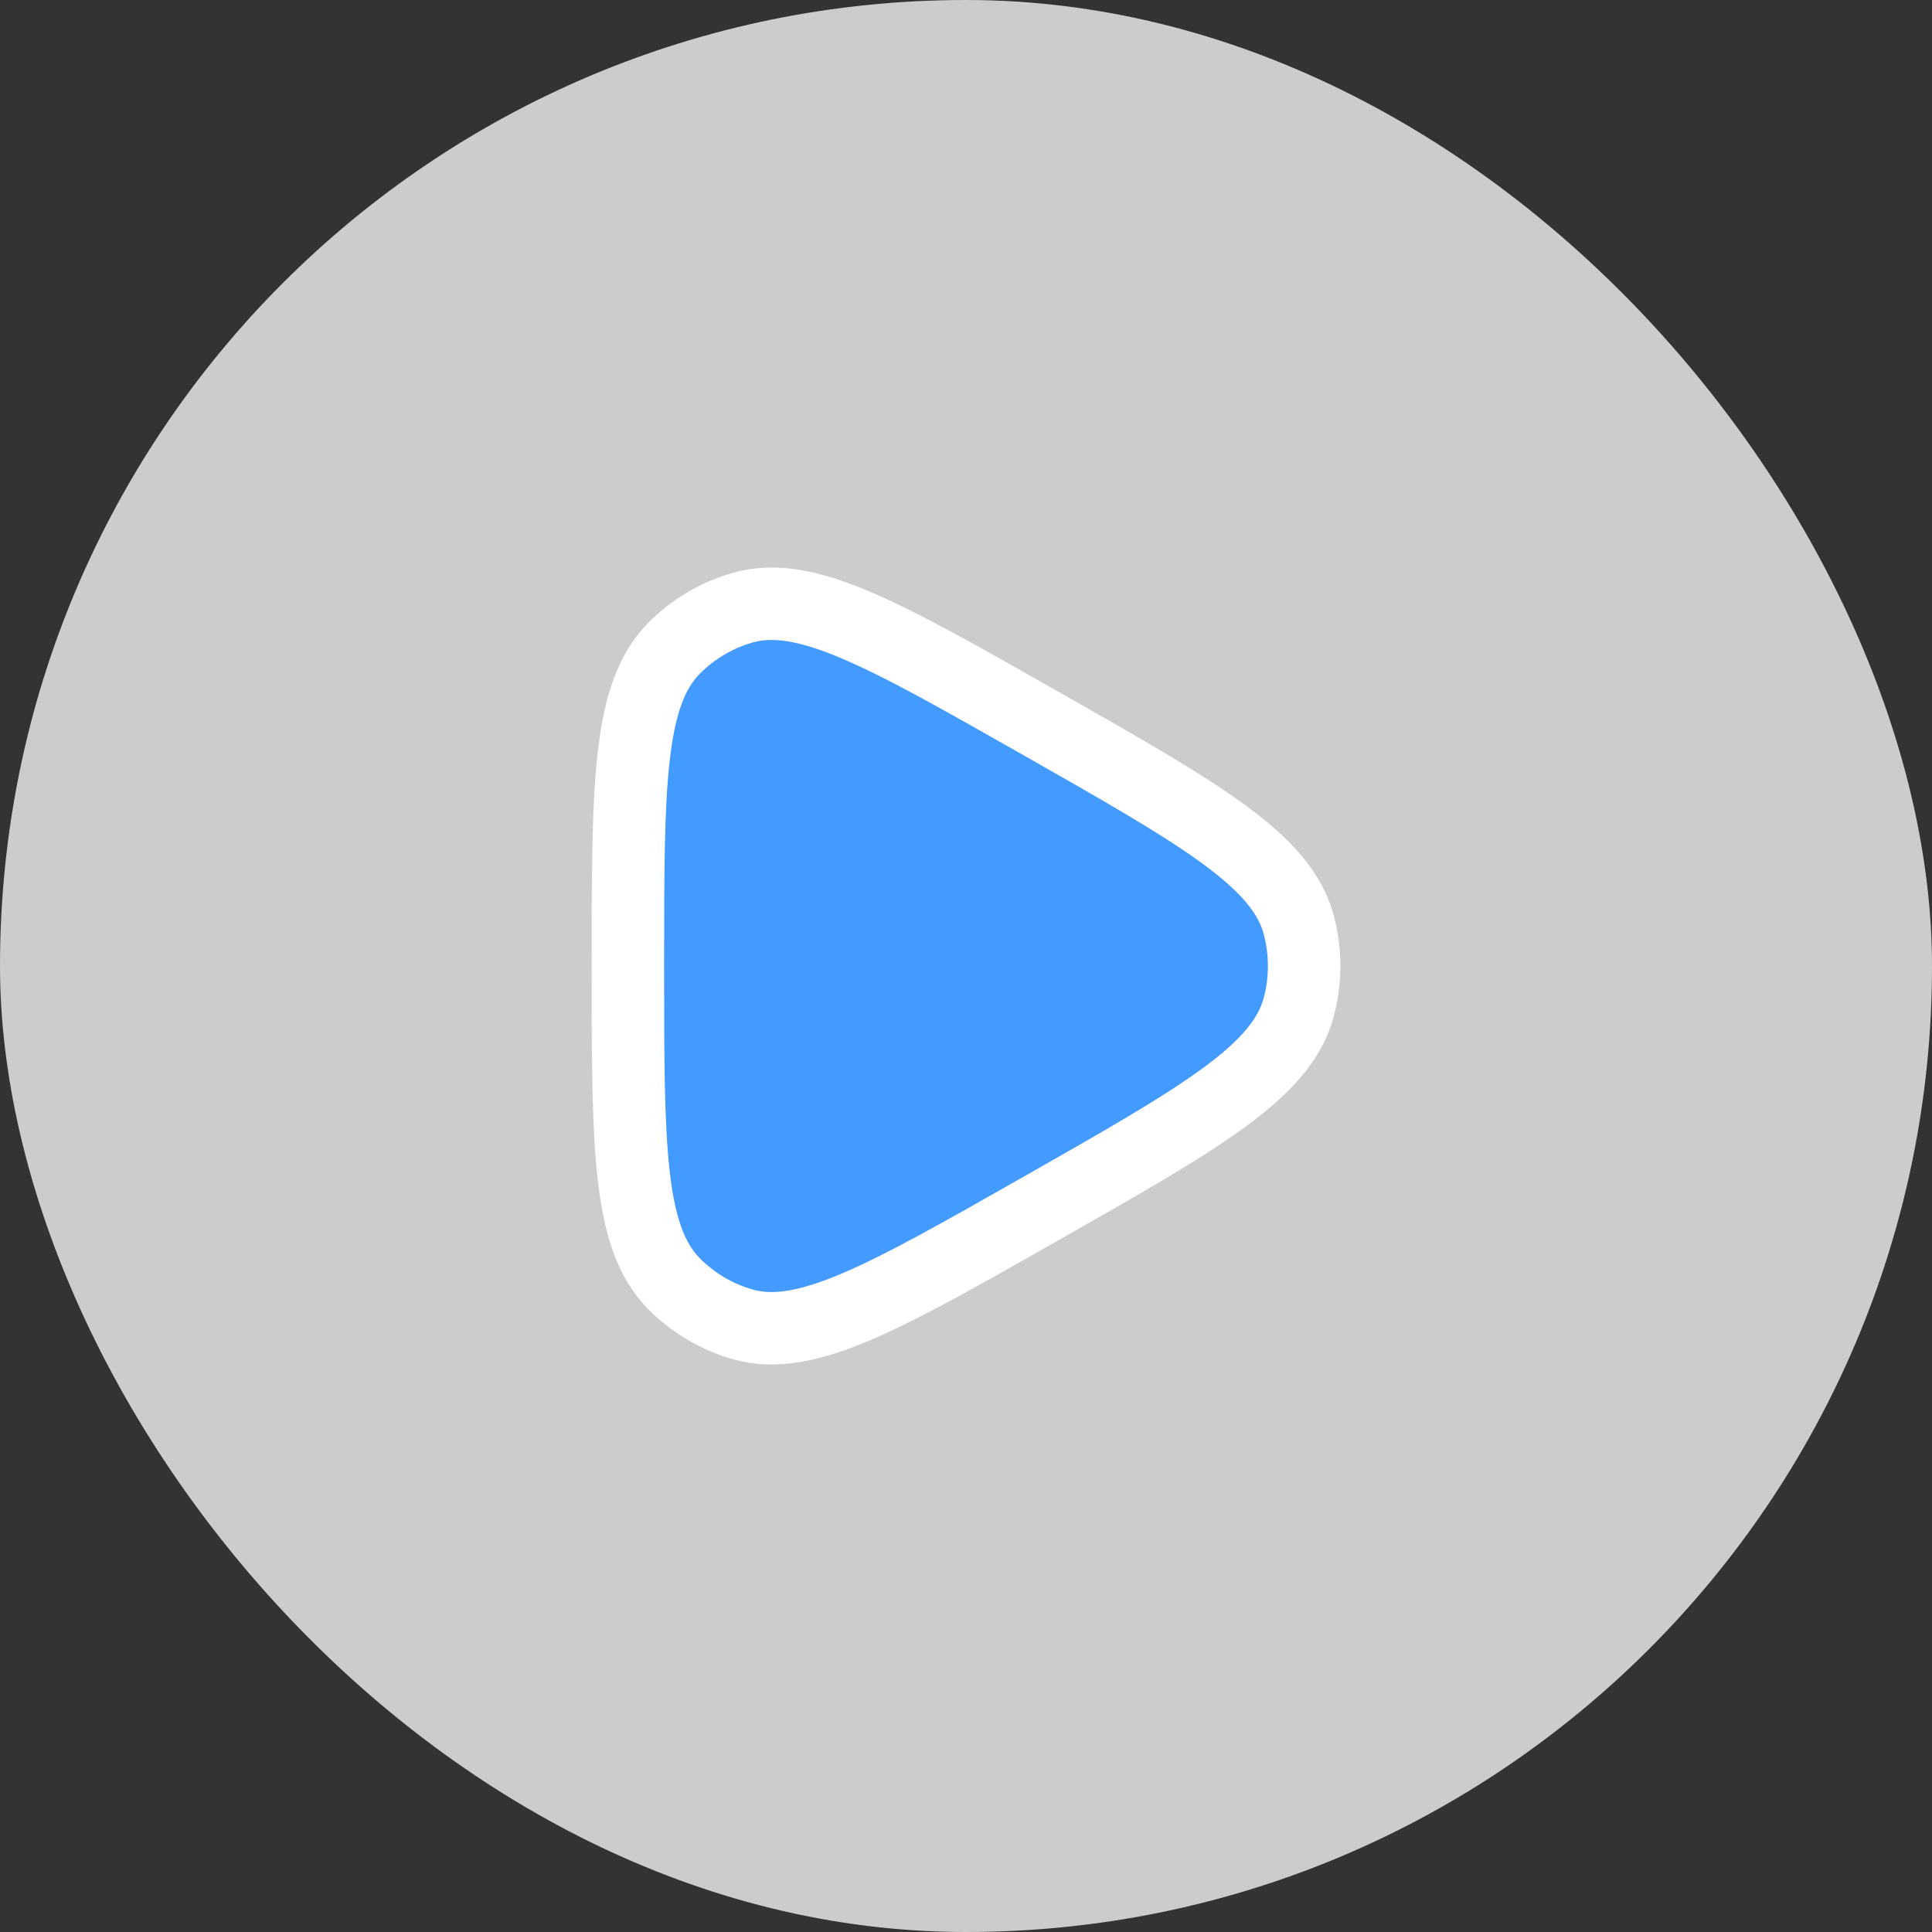 <svg width="40" height="40" viewBox="0 0 40 40" fill="none" xmlns="http://www.w3.org/2000/svg">
<rect x="0" y="0" width="40" height="40" fill="#333333" stroke="none"/>
<rect width="40" height="40" rx="20" fill="white" fill-opacity="0.75"/>
<path d="M26.891 20.846C26.537 22.189 24.867 23.138 21.526 25.036C18.296 26.871 16.681 27.788 15.38 27.42C14.842 27.267 14.352 26.978 13.956 26.579C13 25.614 13 23.743 13 20C13 16.257 13 14.386 13.956 13.421C14.352 13.023 14.842 12.733 15.38 12.58C16.681 12.212 18.296 13.129 21.526 14.964C24.867 16.862 26.537 17.811 26.891 19.154C27.037 19.708 27.037 20.292 26.891 20.846Z" fill="#439BFF" stroke="white" stroke-width="1.5" stroke-linejoin="round"/>
</svg>
